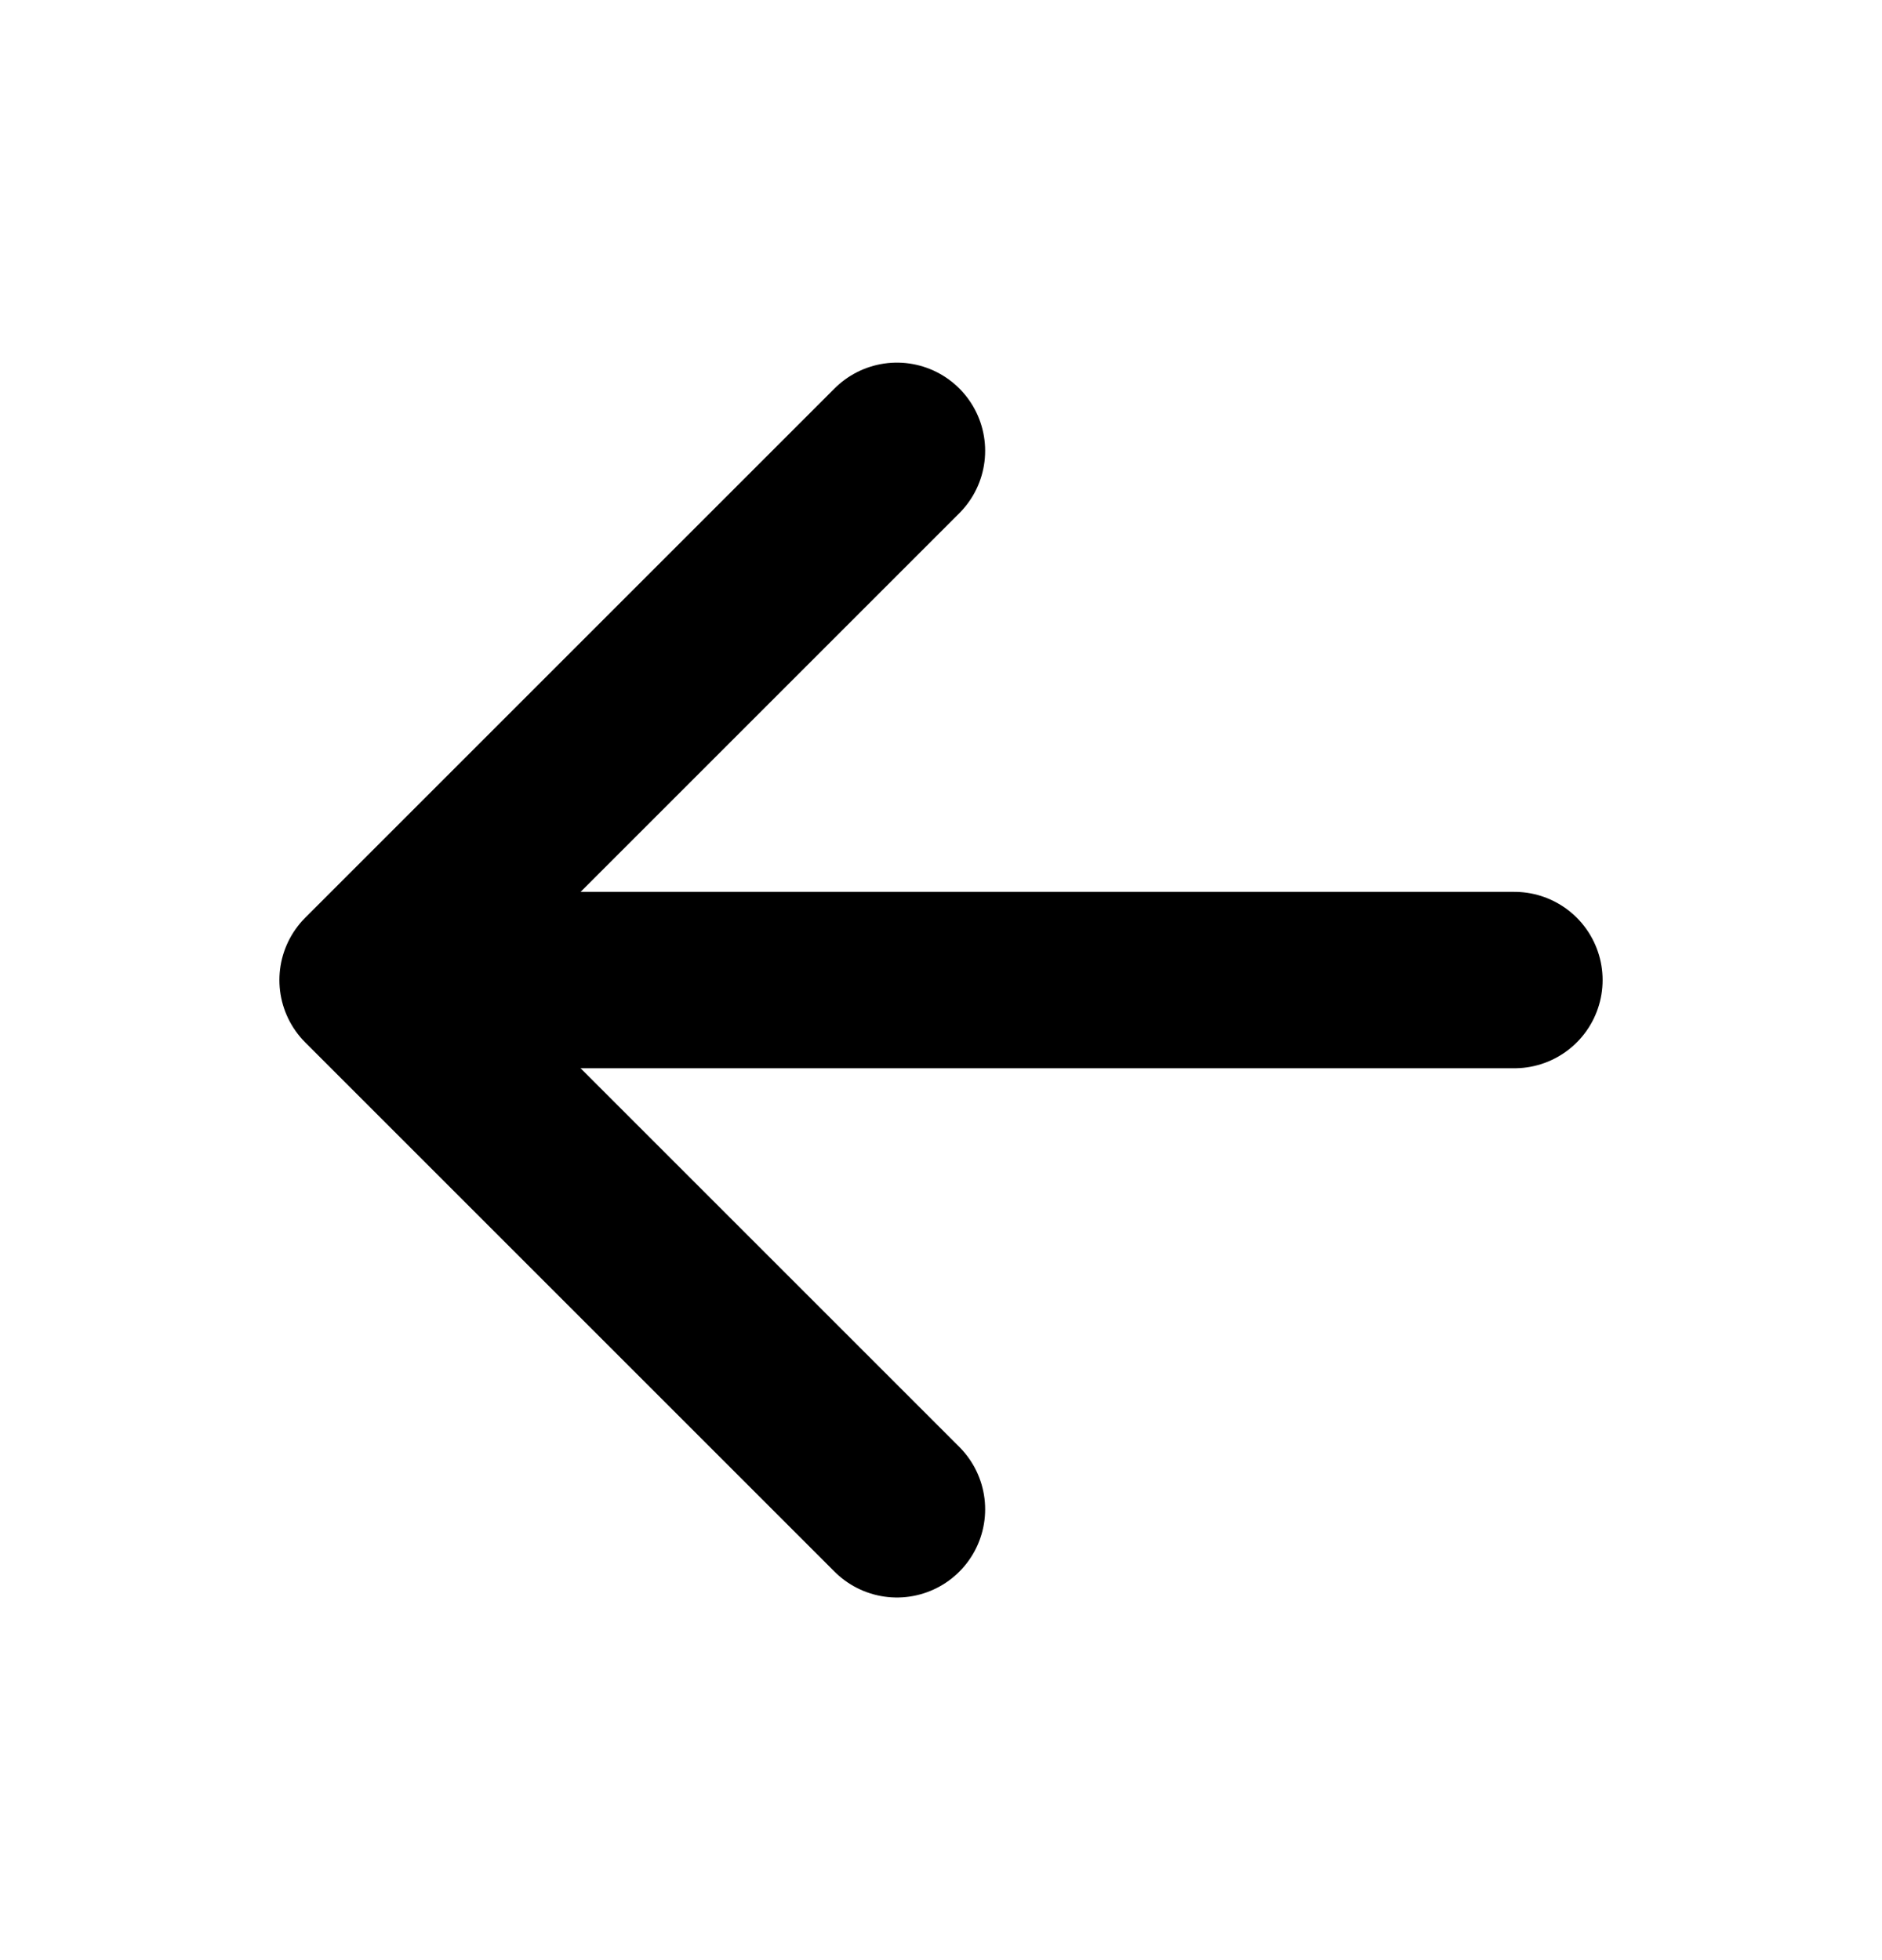 <svg width="24" height="25" viewBox="0 0 24 25" fill="none" xmlns="http://www.w3.org/2000/svg">
<path d="M11.438 19.25L4.688 12.5L11.438 5.75" stroke="black" stroke-width="2.25" stroke-linecap="round" stroke-linejoin="round"/>
<path d="M5.625 12.5H19.312" stroke="black" stroke-width="2.25" stroke-linecap="round" stroke-linejoin="round"/>
</svg>
